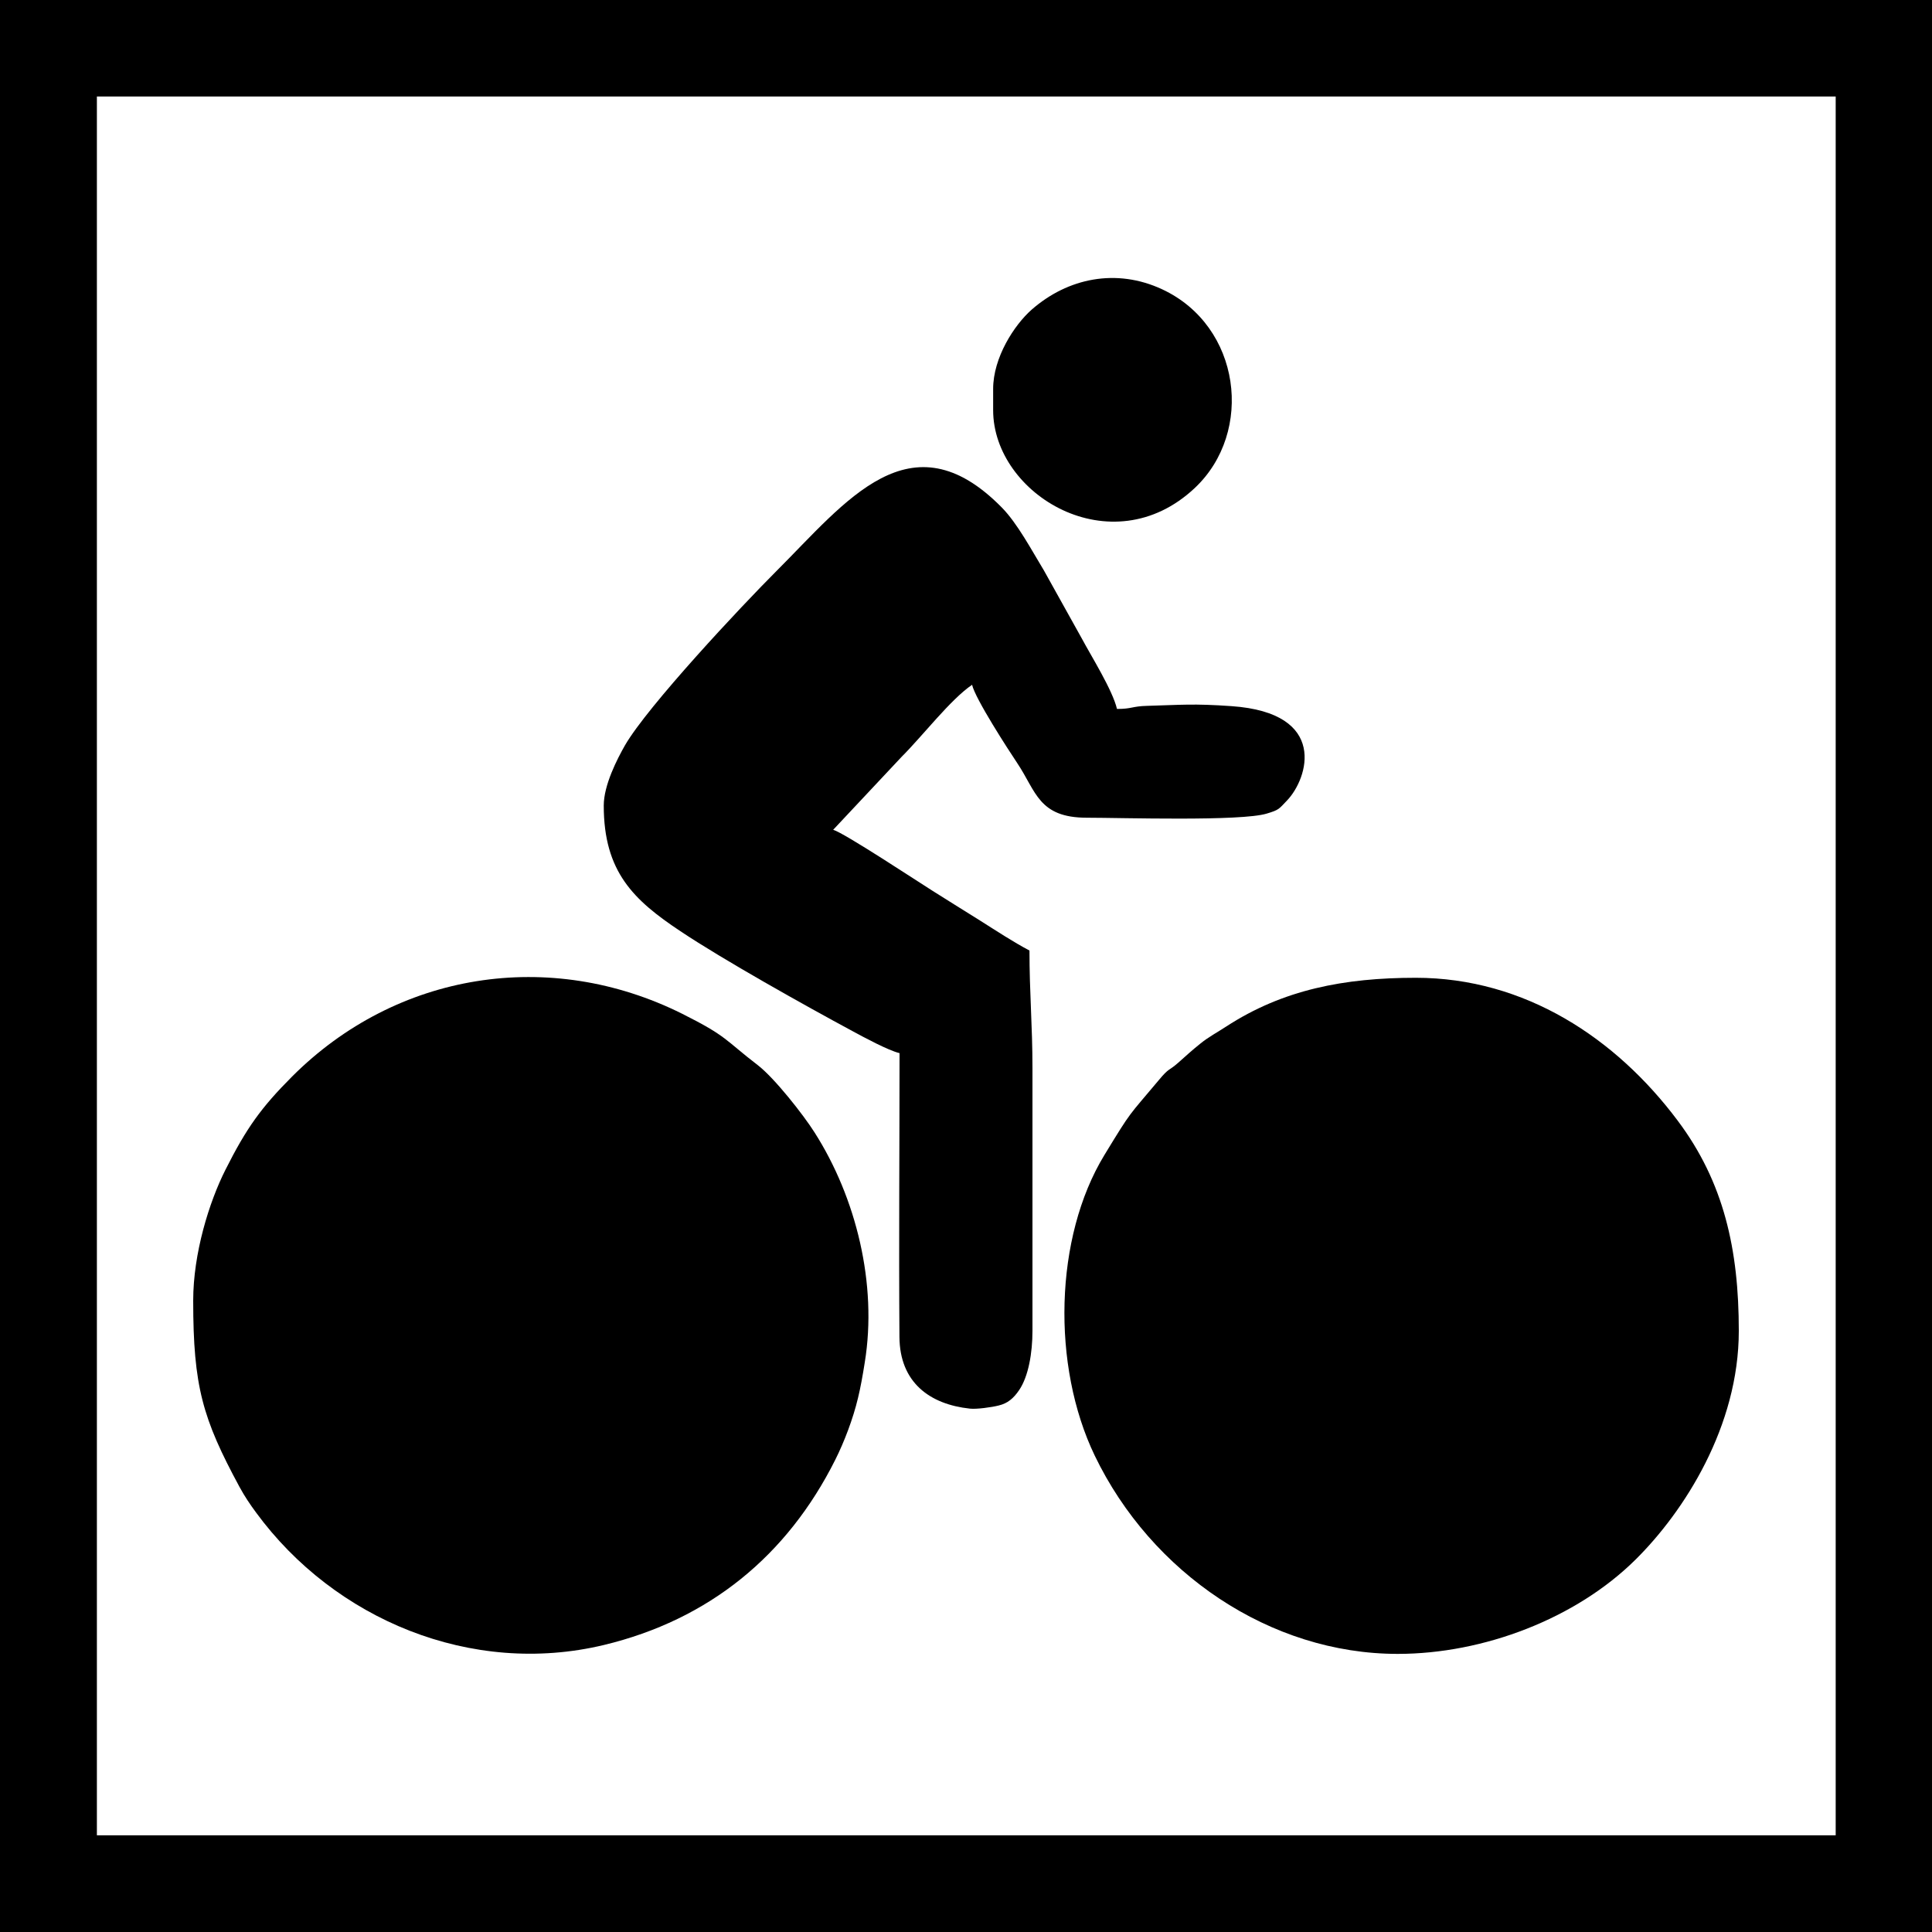<?xml version="1.0" encoding="utf-8"?>
<!-- Generator: Adobe Illustrator 16.0.0, SVG Export Plug-In . SVG Version: 6.00 Build 0)  -->
<!DOCTYPE svg PUBLIC "-//W3C//DTD SVG 1.1//EN" "http://www.w3.org/Graphics/SVG/1.1/DTD/svg11.dtd">
<svg version="1.1" id="Layer_1" xmlns="http://www.w3.org/2000/svg" xmlns:xlink="http://www.w3.org/1999/xlink" x="0px" y="0px"
	 width="20px" height="20px" viewBox="0 0 20 20" enable-background="new 0 0 20 20" xml:space="preserve">
<rect y="0" fill-rule="evenodd" clip-rule="evenodd" width="20" height="20.001"/>
<rect x="1.003" y="0.999" fill-rule="evenodd" clip-rule="evenodd" fill="#FFFFFF" width="18" height="18"/>
<g>
	<path d="M10.063,7.089c0.033,0.145,0.374,0.671,0.469,0.813c0.194,0.29,0.219,0.563,0.719,0.563c0.357,0,1.597,0.039,1.863-0.043
		c0.13-0.039,0.124-0.047,0.209-0.135c0.218-0.227,0.432-0.907-0.574-0.977c-0.397-0.028-0.519-0.013-0.874-0.003
		c-0.158,0.004-0.155,0.032-0.312,0.032c-0.046-0.195-0.265-0.544-0.364-0.729l-0.392-0.704c-0.127-0.209-0.275-0.489-0.438-0.654
		C9.425,4.294,8.757,5.193,8.039,5.91C7.669,6.28,6.706,7.308,6.47,7.715C6.389,7.857,6.25,8.127,6.25,8.339
		c0,0.687,0.31,0.979,0.794,1.301c0.44,0.294,1.283,0.766,1.779,1.033c0.116,0.063,0.374,0.202,0.489,0.229
		c0,0.979-0.008,1.96-0.001,2.938c0.003,0.473,0.316,0.698,0.729,0.742c0.068,0.008,0.226-0.014,0.297-0.032
		c0.094-0.022,0.155-0.074,0.214-0.161c0.096-0.142,0.137-0.385,0.137-0.612v-2.719c0-0.446-0.031-0.776-0.031-1.218
		c-0.171-0.091-0.337-0.2-0.506-0.307c-0.174-0.109-0.326-0.203-0.5-0.313C9.526,9.142,8.736,8.62,8.625,8.59l0.711-0.758
		C9.545,7.624,9.842,7.238,10.063,7.089z"/>
	<path d="M17.366,11.599c-0.637-0.85-1.578-1.477-2.71-1.477c-0.739,0-1.375,0.122-1.963,0.505c-0.09,0.059-0.183,0.108-0.264,0.174
		c-0.094,0.075-0.146,0.124-0.234,0.202c-0.099,0.087-0.09,0.047-0.198,0.177c-0.322,0.385-0.274,0.3-0.565,0.778
		c-0.518,0.851-0.547,2.18-0.099,3.111c0.585,1.214,1.815,2.052,3.136,2.052c0.889,0,1.845-0.365,2.462-0.976
		c0.505-0.5,1.069-1.38,1.069-2.368C18,12.938,17.847,12.239,17.366,11.599z"/>
	<path d="M7.844,11.026c-0.343-0.263-0.312-0.296-0.781-0.531c-1.373-0.685-2.958-0.432-4.039,0.649
		c-0.322,0.323-0.473,0.534-0.69,0.965C2.164,12.446,2,12.976,2,13.464c0,0.888,0.097,1.221,0.479,1.928
		c0.055,0.101,0.108,0.179,0.172,0.266c0.813,1.108,2.23,1.699,3.6,1.371c1.089-0.262,1.898-0.924,2.396-1.918
		c0.092-0.184,0.183-0.421,0.235-0.639c0.026-0.107,0.048-0.229,0.07-0.368c0.132-0.81-0.089-1.707-0.521-2.383
		C8.317,11.541,8.018,11.16,7.844,11.026z"/>
	<path d="M12.368,5.052c0.617-0.58,0.479-1.677-0.337-2.057c-0.474-0.221-0.977-0.118-1.352,0.211
		c-0.18,0.159-0.398,0.495-0.398,0.82v0.22C10.281,5.119,11.506,5.862,12.368,5.052z"/>
</g>
</svg>
